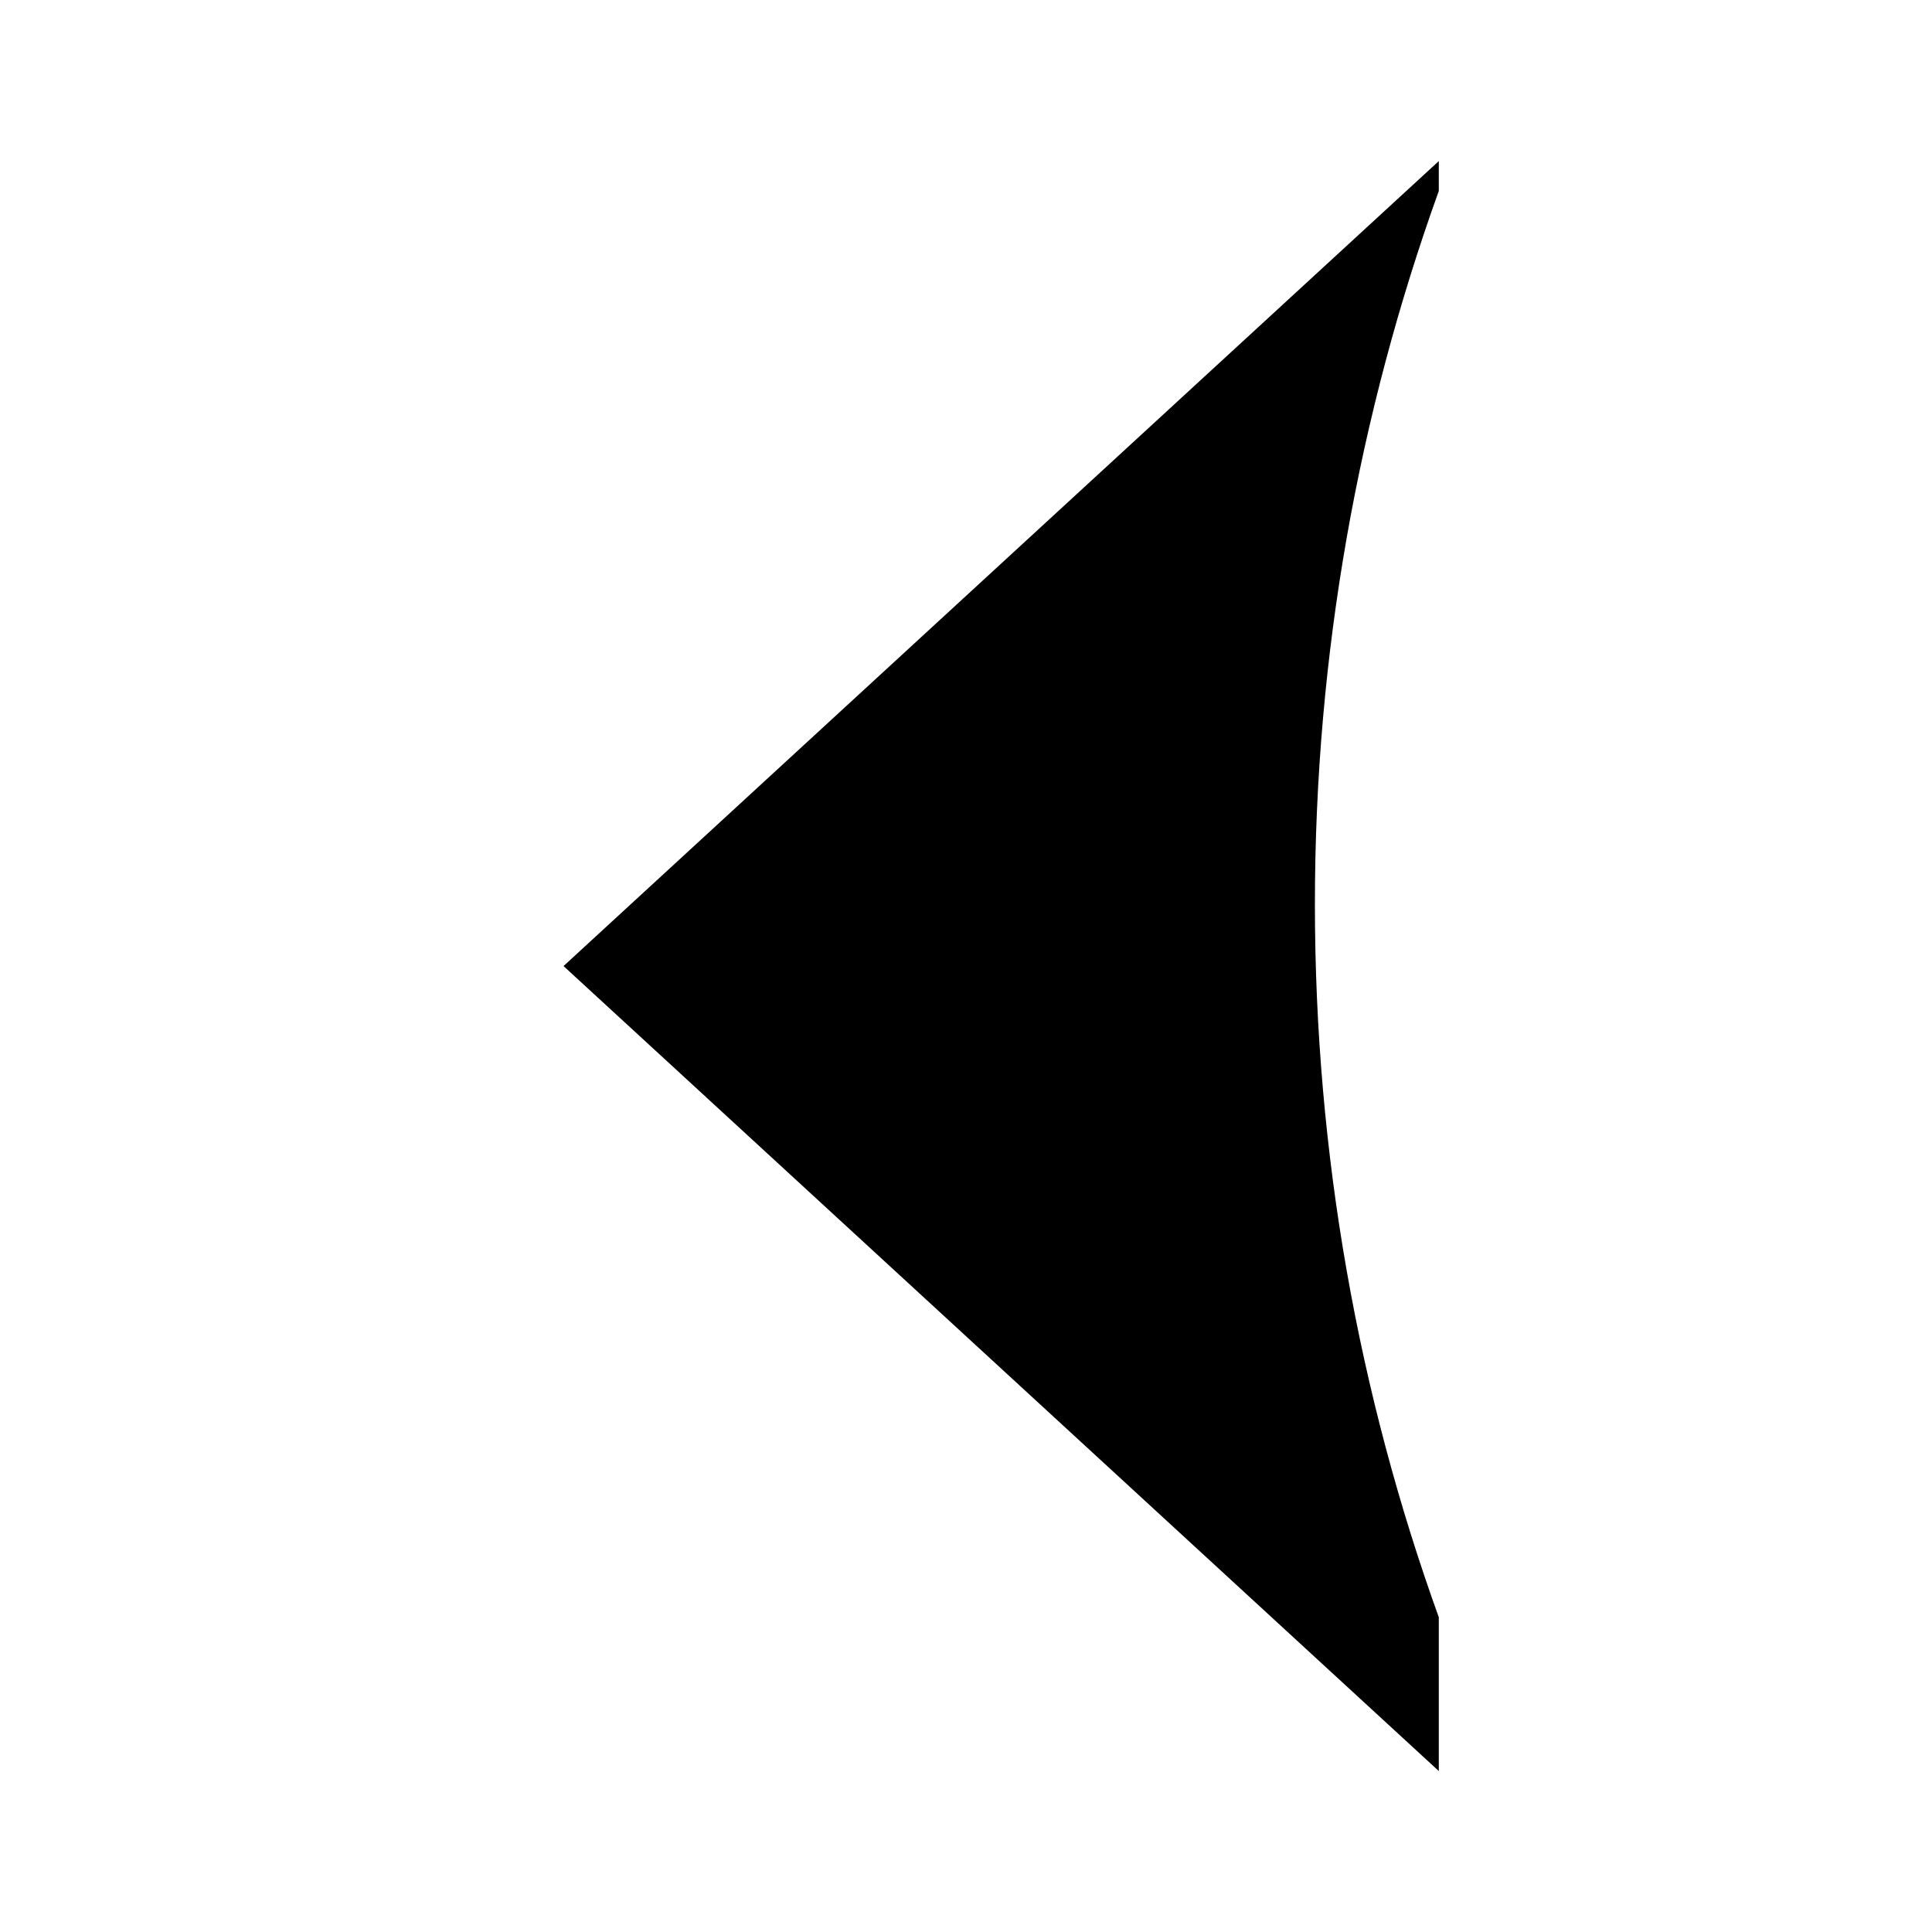 <!-- Generated by IcoMoon.io -->
<svg version="1.1" xmlns="http://www.w3.org/2000/svg" width="32" height="32" viewBox="0 0 32 32">
<title>curved-triangle-left</title>
<path d="M23.831 3.163c-1.327 3.688-2.052 7.666-2.052 11.812s0.723 8.123 2.052 11.812v2.547l-14.497-13.333 14.497-13.333v0.496z"></path>
</svg>
